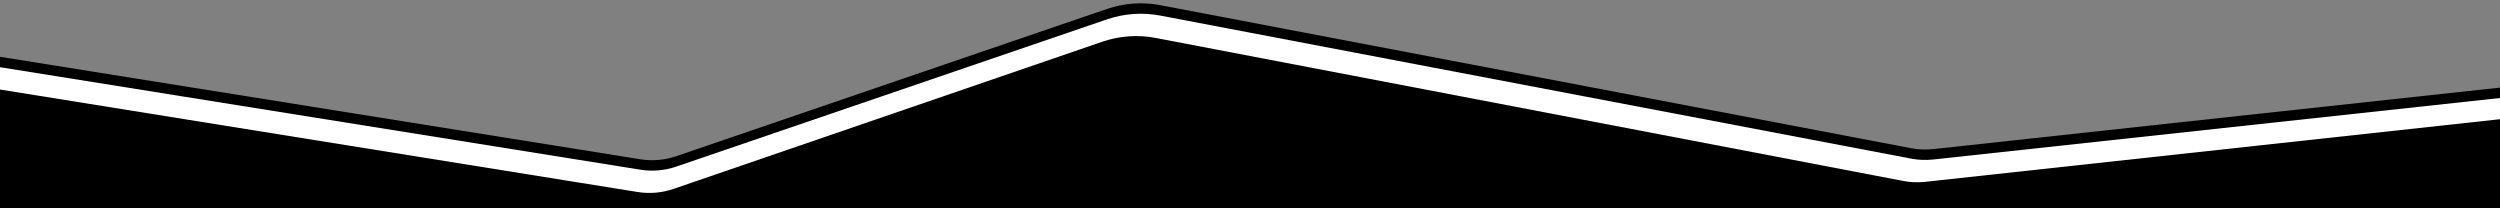 <svg width="1680" height="140" viewBox="0 0 1680 140" fill="none" xmlns="http://www.w3.org/2000/svg">
<rect x="0" y="0" width="1680" height="140" fill="#808080" stroke="none"/>
<path d="M-1 38L430.322 107.032C438.395 108.324 446.661 107.617 454.396 104.973L743.959 5.994C755.452 2.066 767.77 1.195 779.701 3.469L1284.29 99.603C1289.15 100.529 1294.12 100.729 1299.04 100.195L1687.96 58L1695 785H-1V38Z" fill="black"/>
<path d="M-1 45L430.322 114.032C438.395 115.324 446.661 114.617 454.396 111.973L743.959 12.994C755.452 9.066 767.77 8.195 779.701 10.469L1284.29 106.603C1289.15 107.529 1294.12 107.729 1299.04 107.195L1687.96 65L1695 792H-1V45Z" fill="white"/>
<path d="M-1 60L428.442 129.016C436.546 130.319 444.845 129.606 452.608 126.942L740.748 28.041C752.281 24.082 764.649 23.205 776.626 25.497L1278.93 121.592C1283.81 122.525 1288.8 122.726 1293.74 122.188L1680.99 80L1688 807H-1V60Z" fill="black"/>
</svg>
